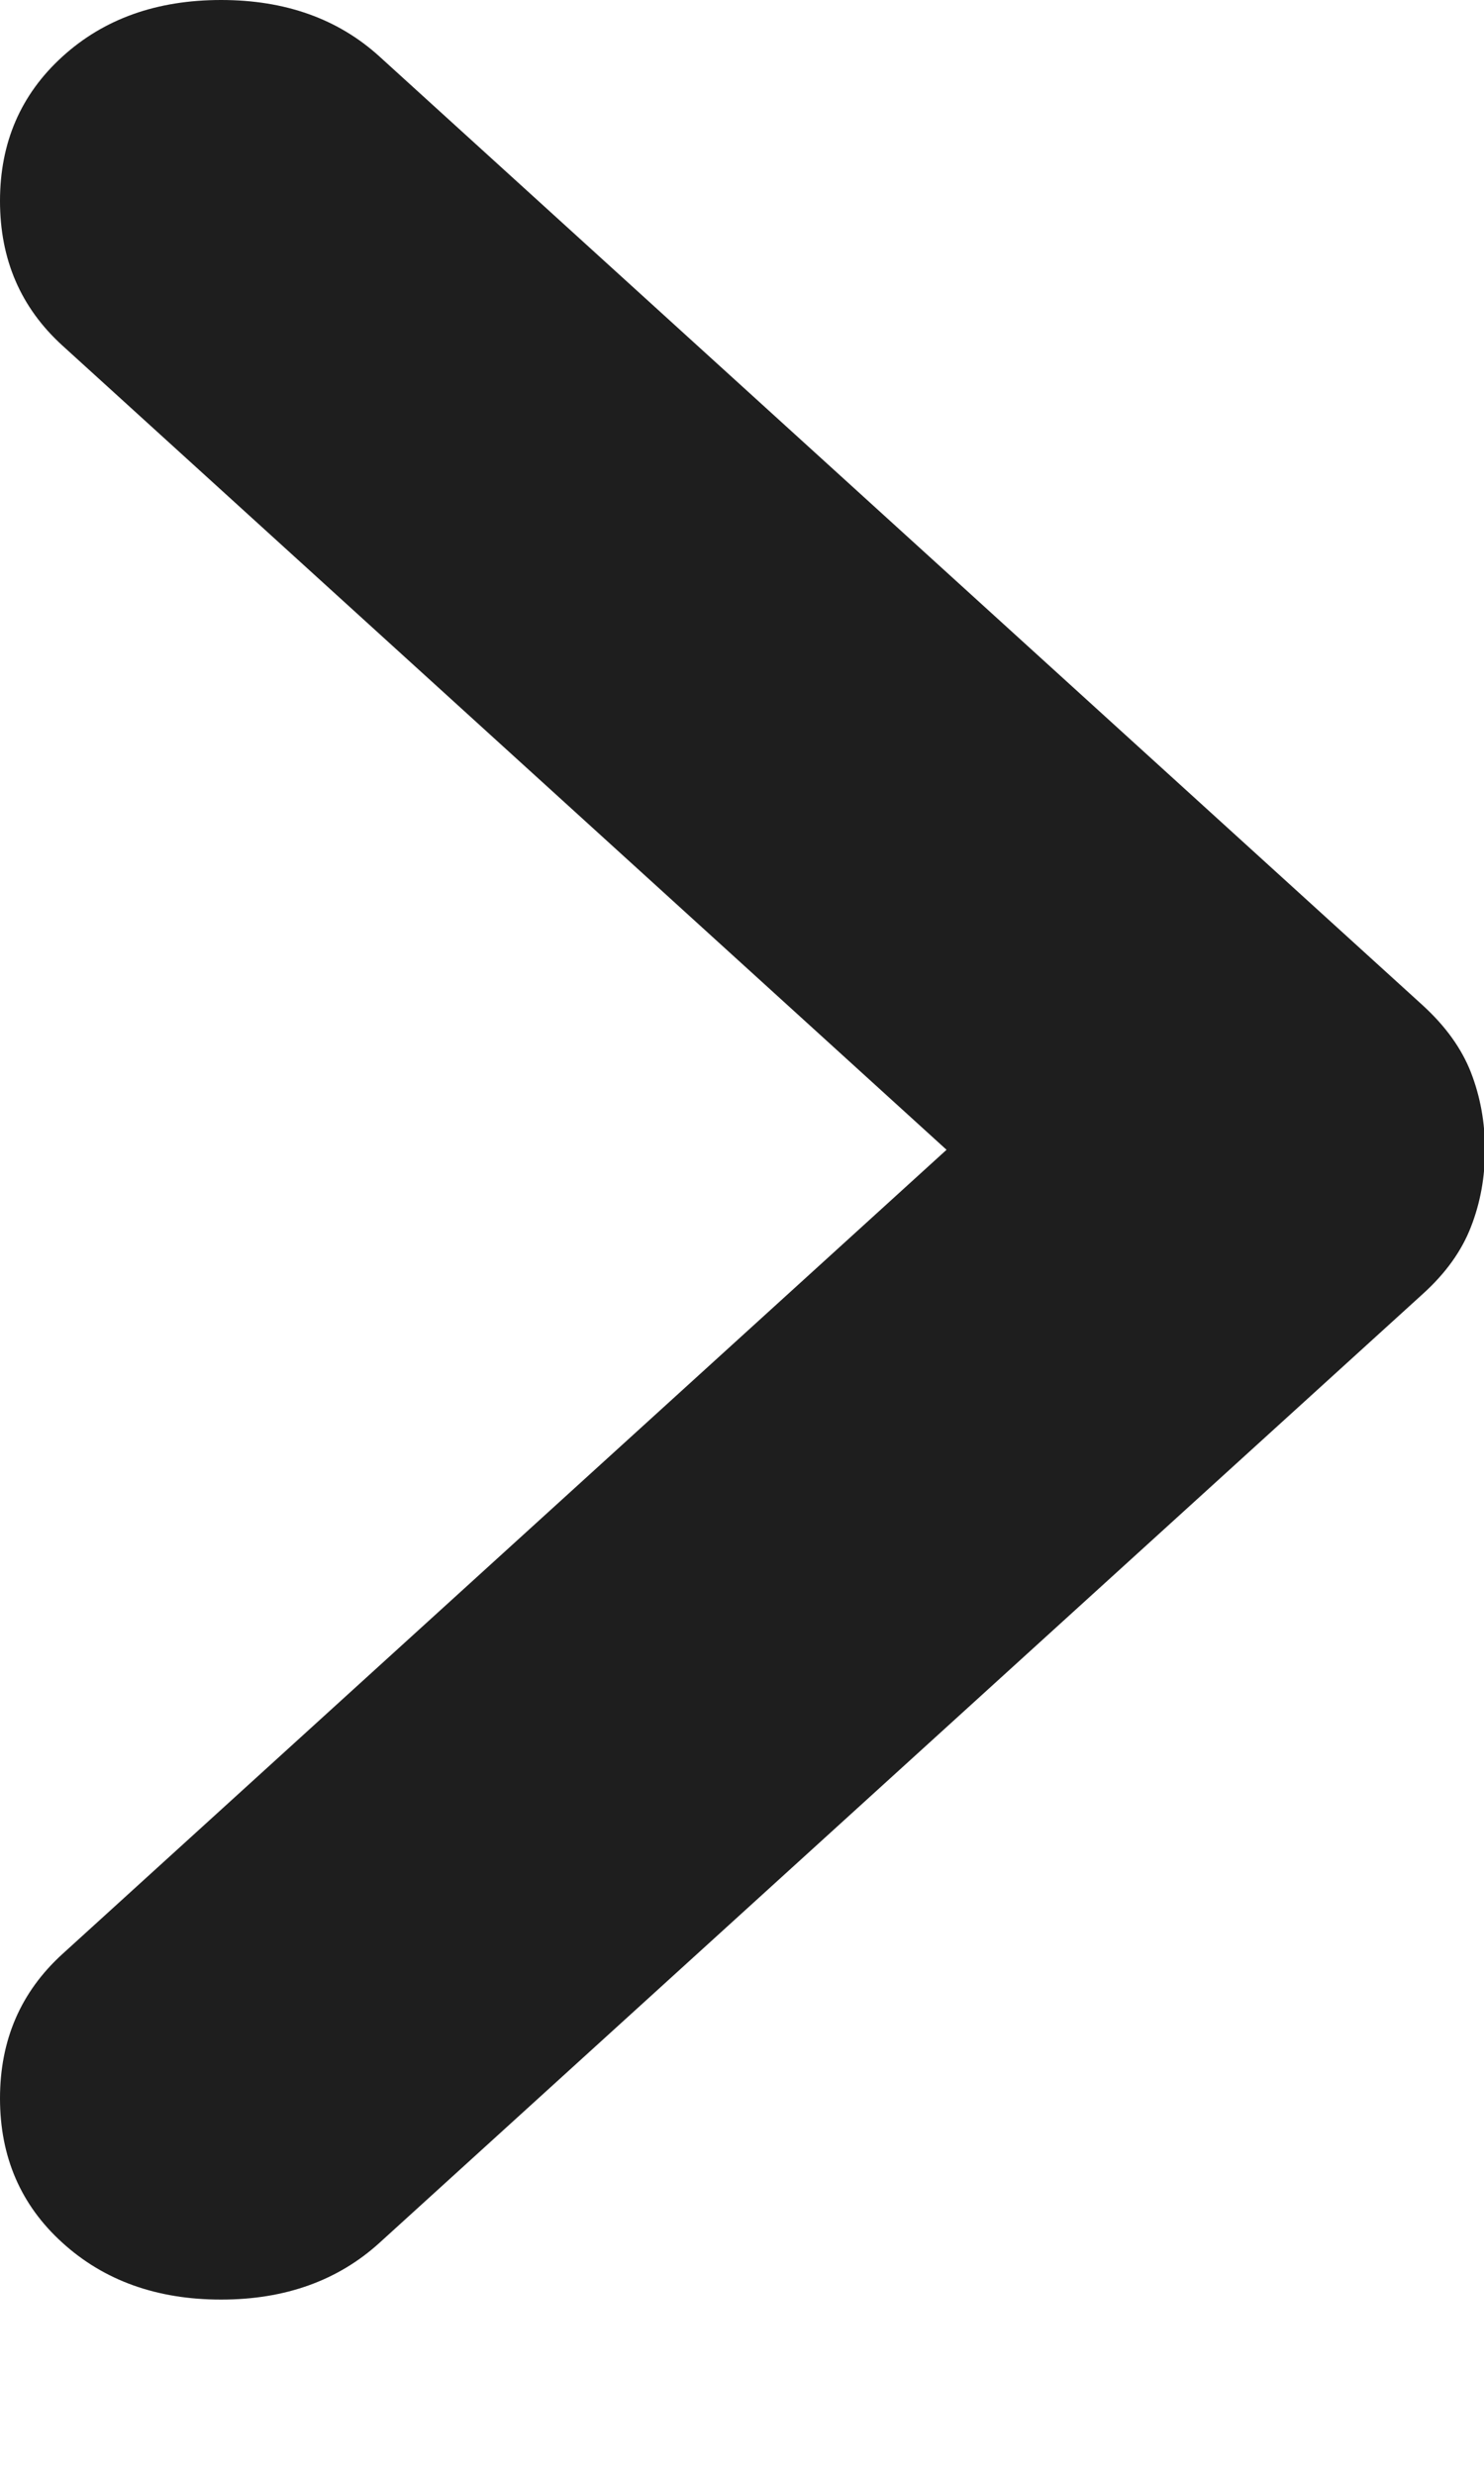 <svg width="6" height="10" viewBox="0 0 6 10" fill="none" xmlns="http://www.w3.org/2000/svg">
<path d="M0.252 9.062C0.084 8.91 -4.32176e-07 8.715 -4.20468e-07 8.479C-4.08759e-07 8.243 0.084 8.049 0.252 7.896L3.827 4.646L0.252 1.396C0.084 1.243 -5.19988e-08 1.049 -4.02905e-08 0.812C-2.85821e-08 0.576 0.084 0.382 0.252 0.229C0.42 0.076 0.634 0 0.894 0C1.153 0 1.367 0.076 1.535 0.229L5.752 4.062C5.844 4.146 5.909 4.236 5.947 4.333C5.985 4.431 6.004 4.535 6.004 4.646C6.004 4.757 5.985 4.861 5.947 4.958C5.909 5.056 5.844 5.146 5.752 5.229L1.535 9.062C1.367 9.215 1.153 9.292 0.894 9.292C0.634 9.292 0.42 9.215 0.252 9.062Z" fill="#1E1E1E"/>
</svg>
